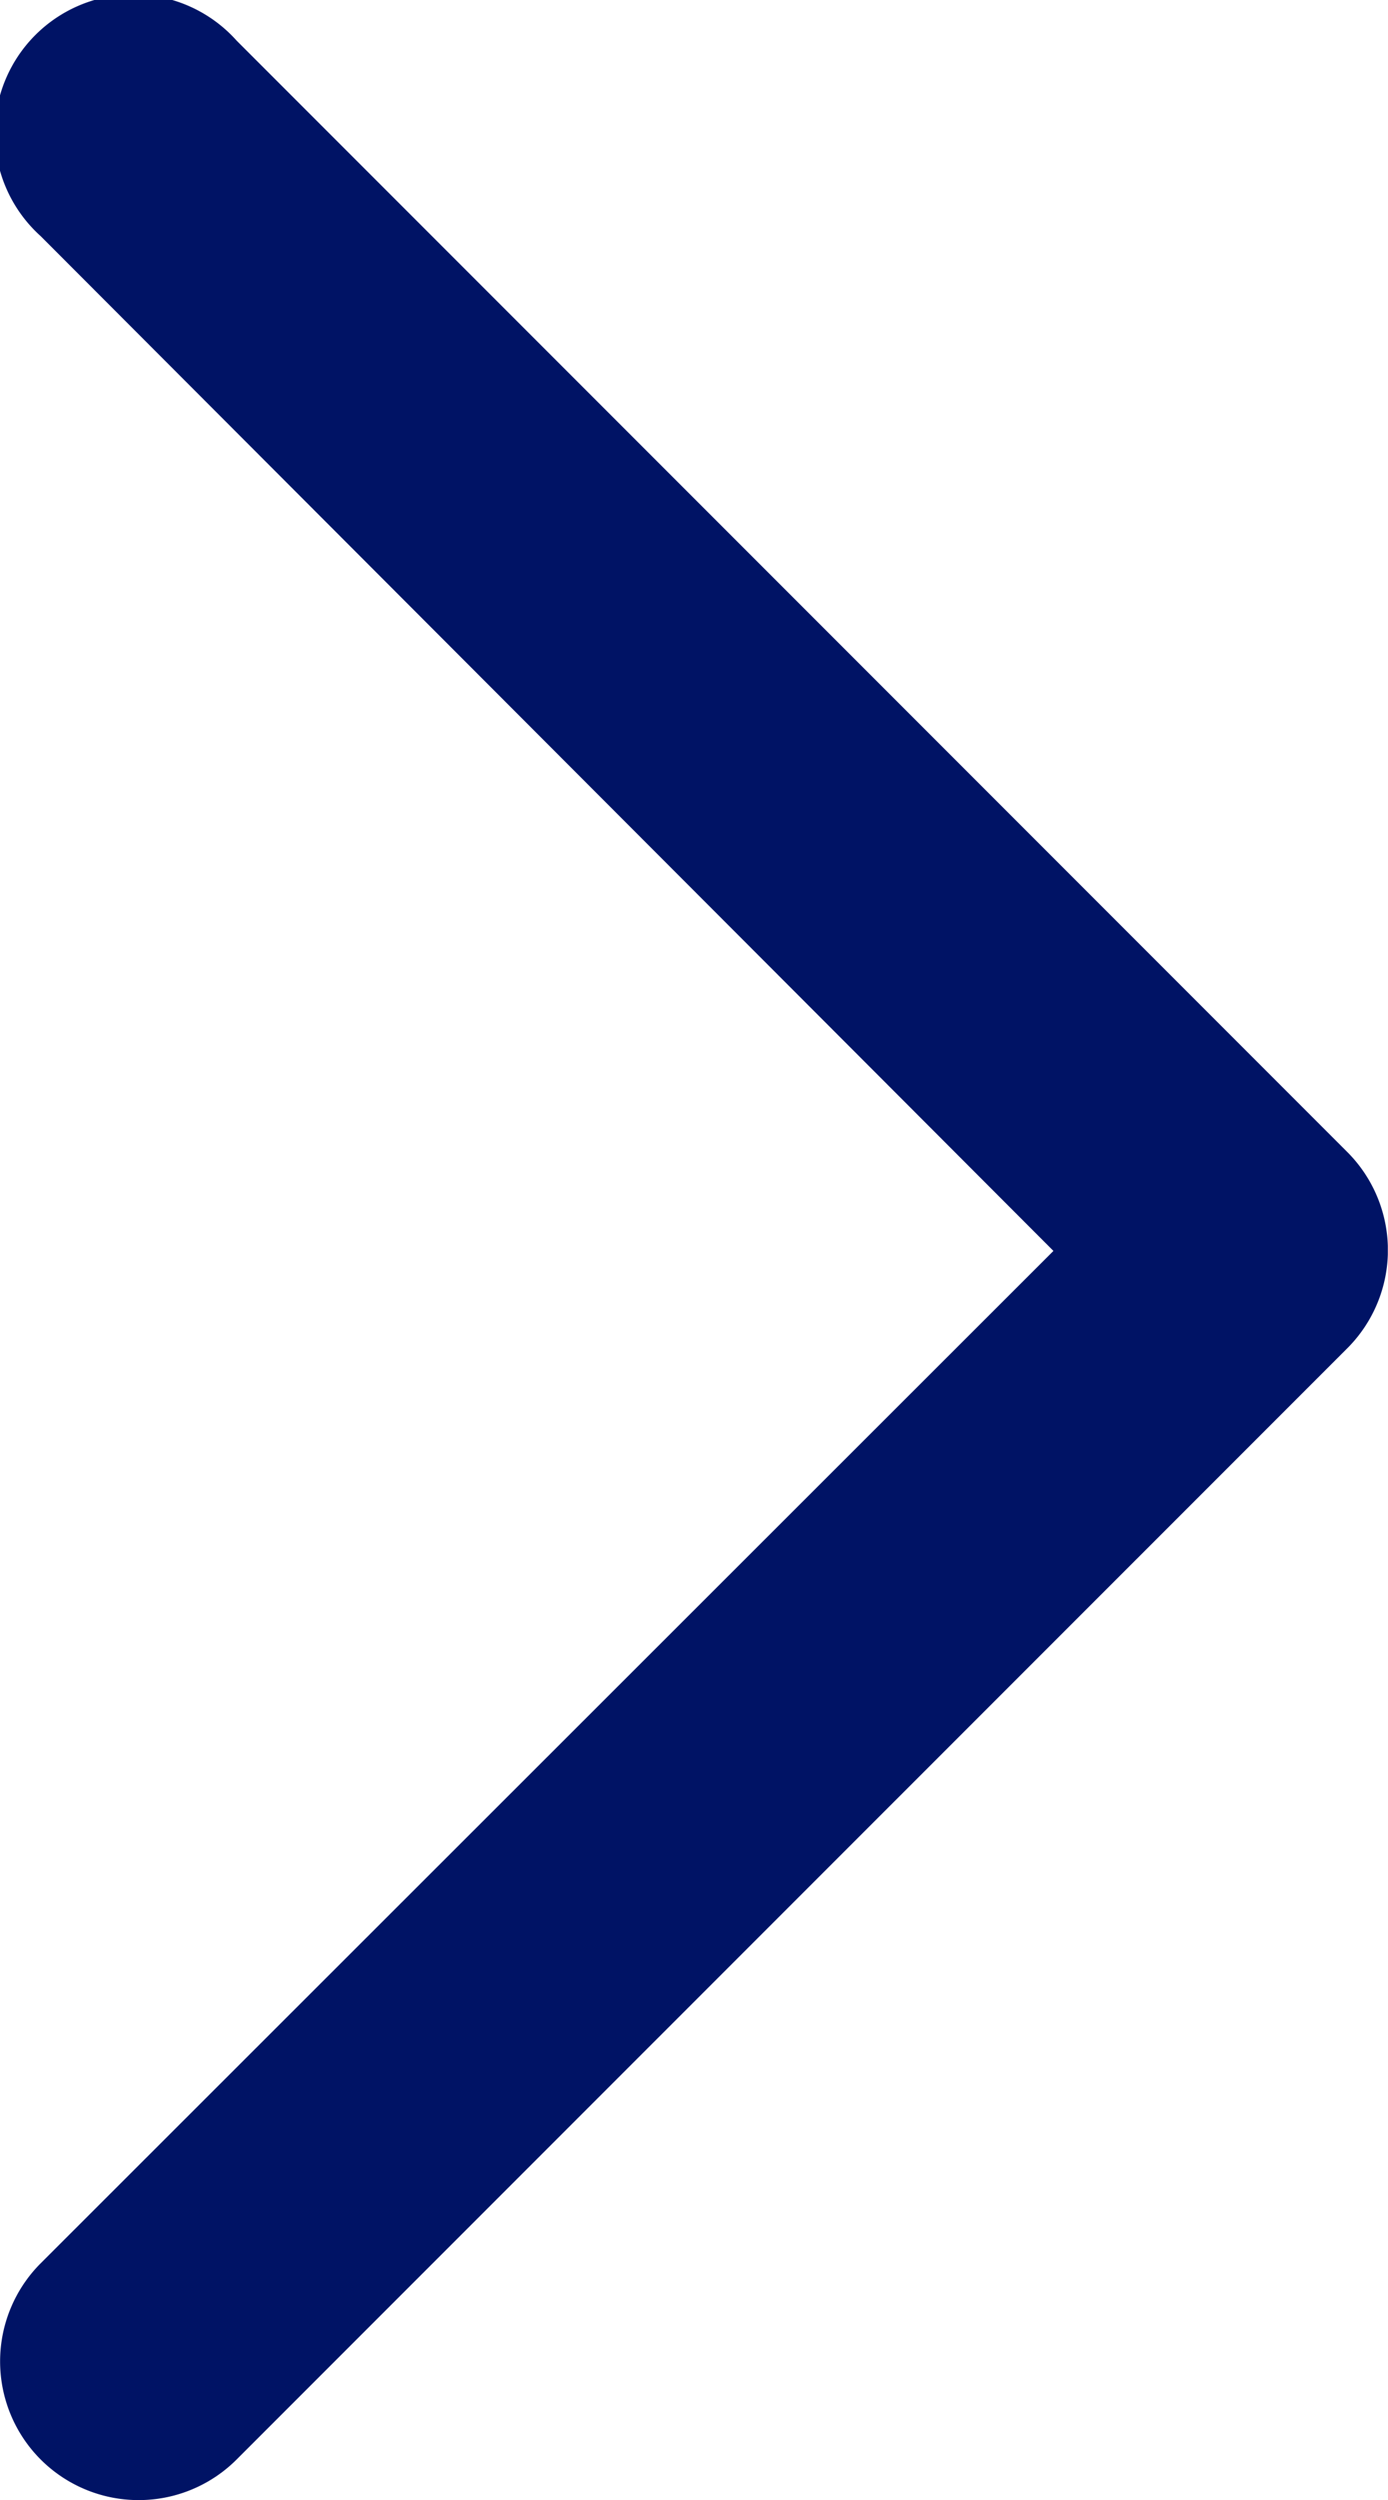 <svg xmlns="http://www.w3.org/2000/svg" xmlns:xlink="http://www.w3.org/1999/xlink" width="8.094" height="14.57" viewBox="0 0 8.094 14.57">
  <defs>
    <clipPath id="clip-path">
      <rect width="8.093" height="14.57" fill="none"/>
    </clipPath>
  </defs>
  <g id="arrow" clip-path="url(#clip-path)">
    <path id="Union_57" data-name="Union 57" d="M4.223,14.457a.809.809,0,0,1,0-1.143l5.906-5.9L4.223,1.5A.808.808,0,1,1,5.366.361l6.477,6.477a.809.809,0,0,1,0,1.143L5.366,14.457a.808.808,0,0,1-1.143,0Z" transform="translate(-3.986 -0.124)" fill="#001365"/>
  </g>
</svg>
